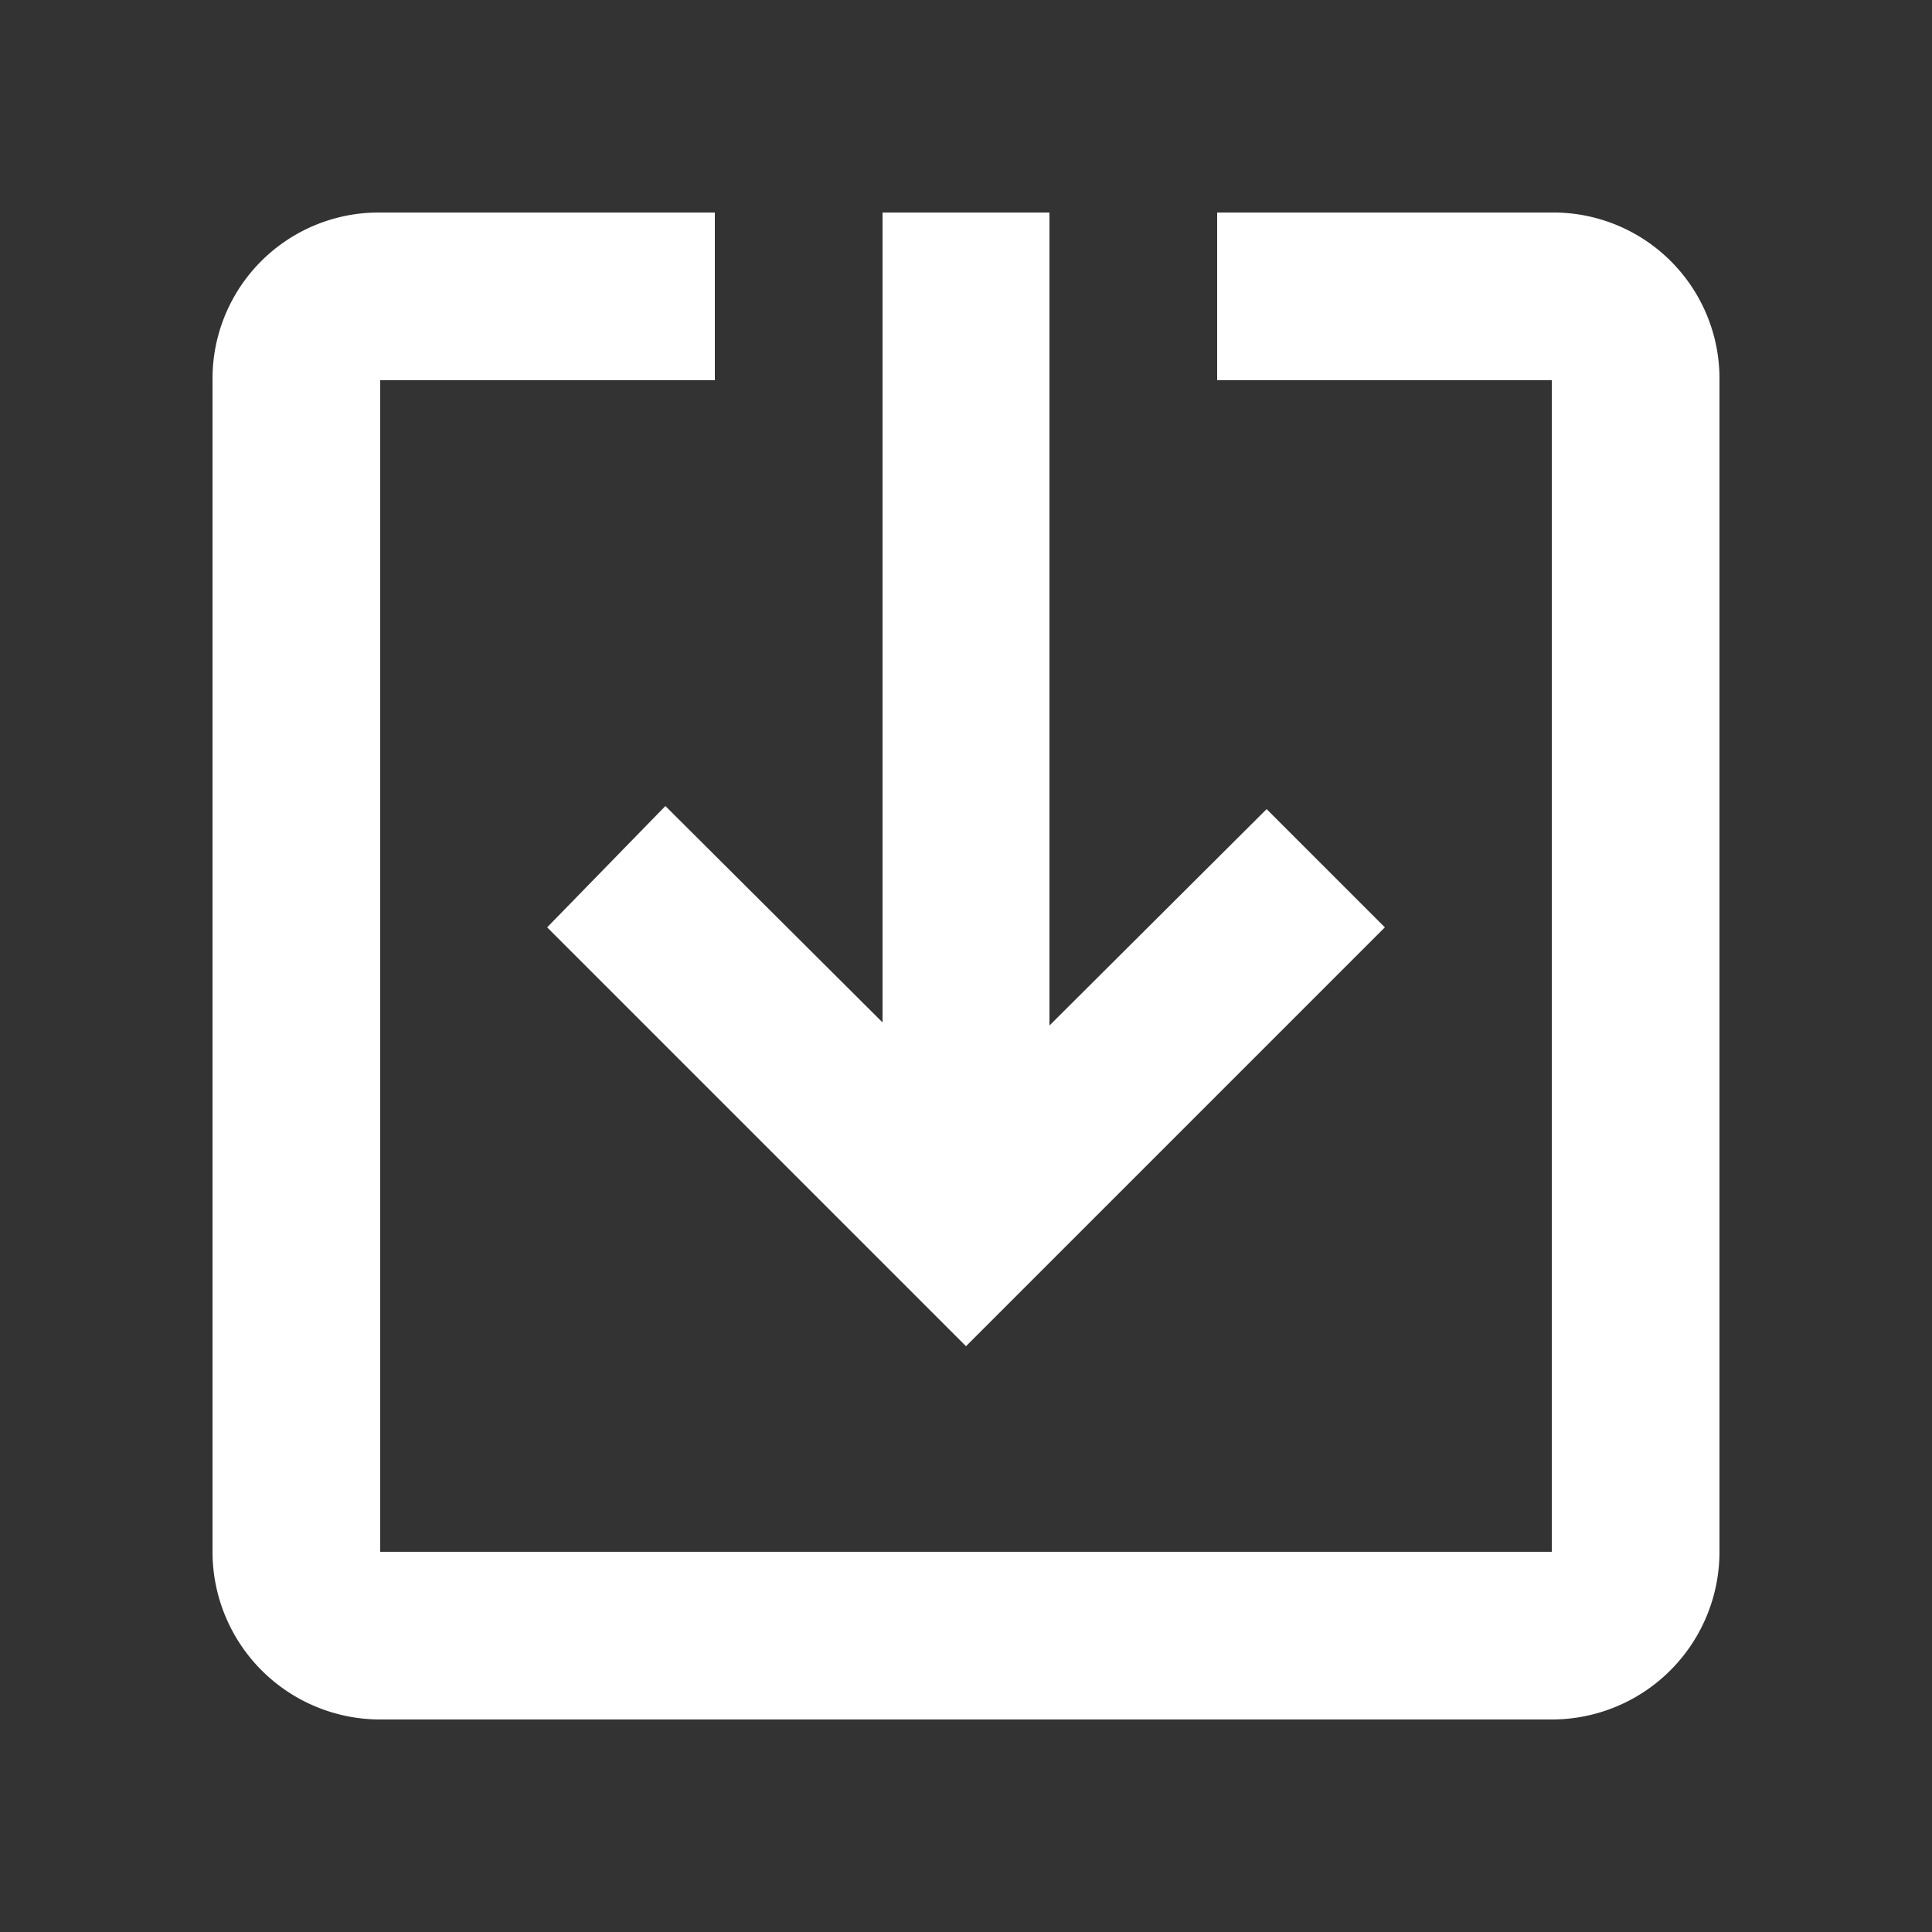 <svg id="Layer_1" data-name="Layer 1" xmlns="http://www.w3.org/2000/svg" viewBox="0 0 25 25"><rect x="0" y="0" width="25" height="25" fill="#333333" stroke="none"/><path d="M8.61,10.43,7.08,12l5.42,5.42L17.92,12l-1.53-1.53-2.81,2.8V2.75H11.42V13.23Zm13.64,9.65V4.92a2.15,2.15,0,0,0-2.17-2.17H15.75V4.92h4.33V20.08H4.92V4.92H9.25V2.75H4.92A2.15,2.15,0,0,0,2.75,4.92V20.08a2.17,2.17,0,0,0,2.17,2.17H20.08A2.17,2.17,0,0,0,22.25,20.08Z" fill="#fff"/></svg>
